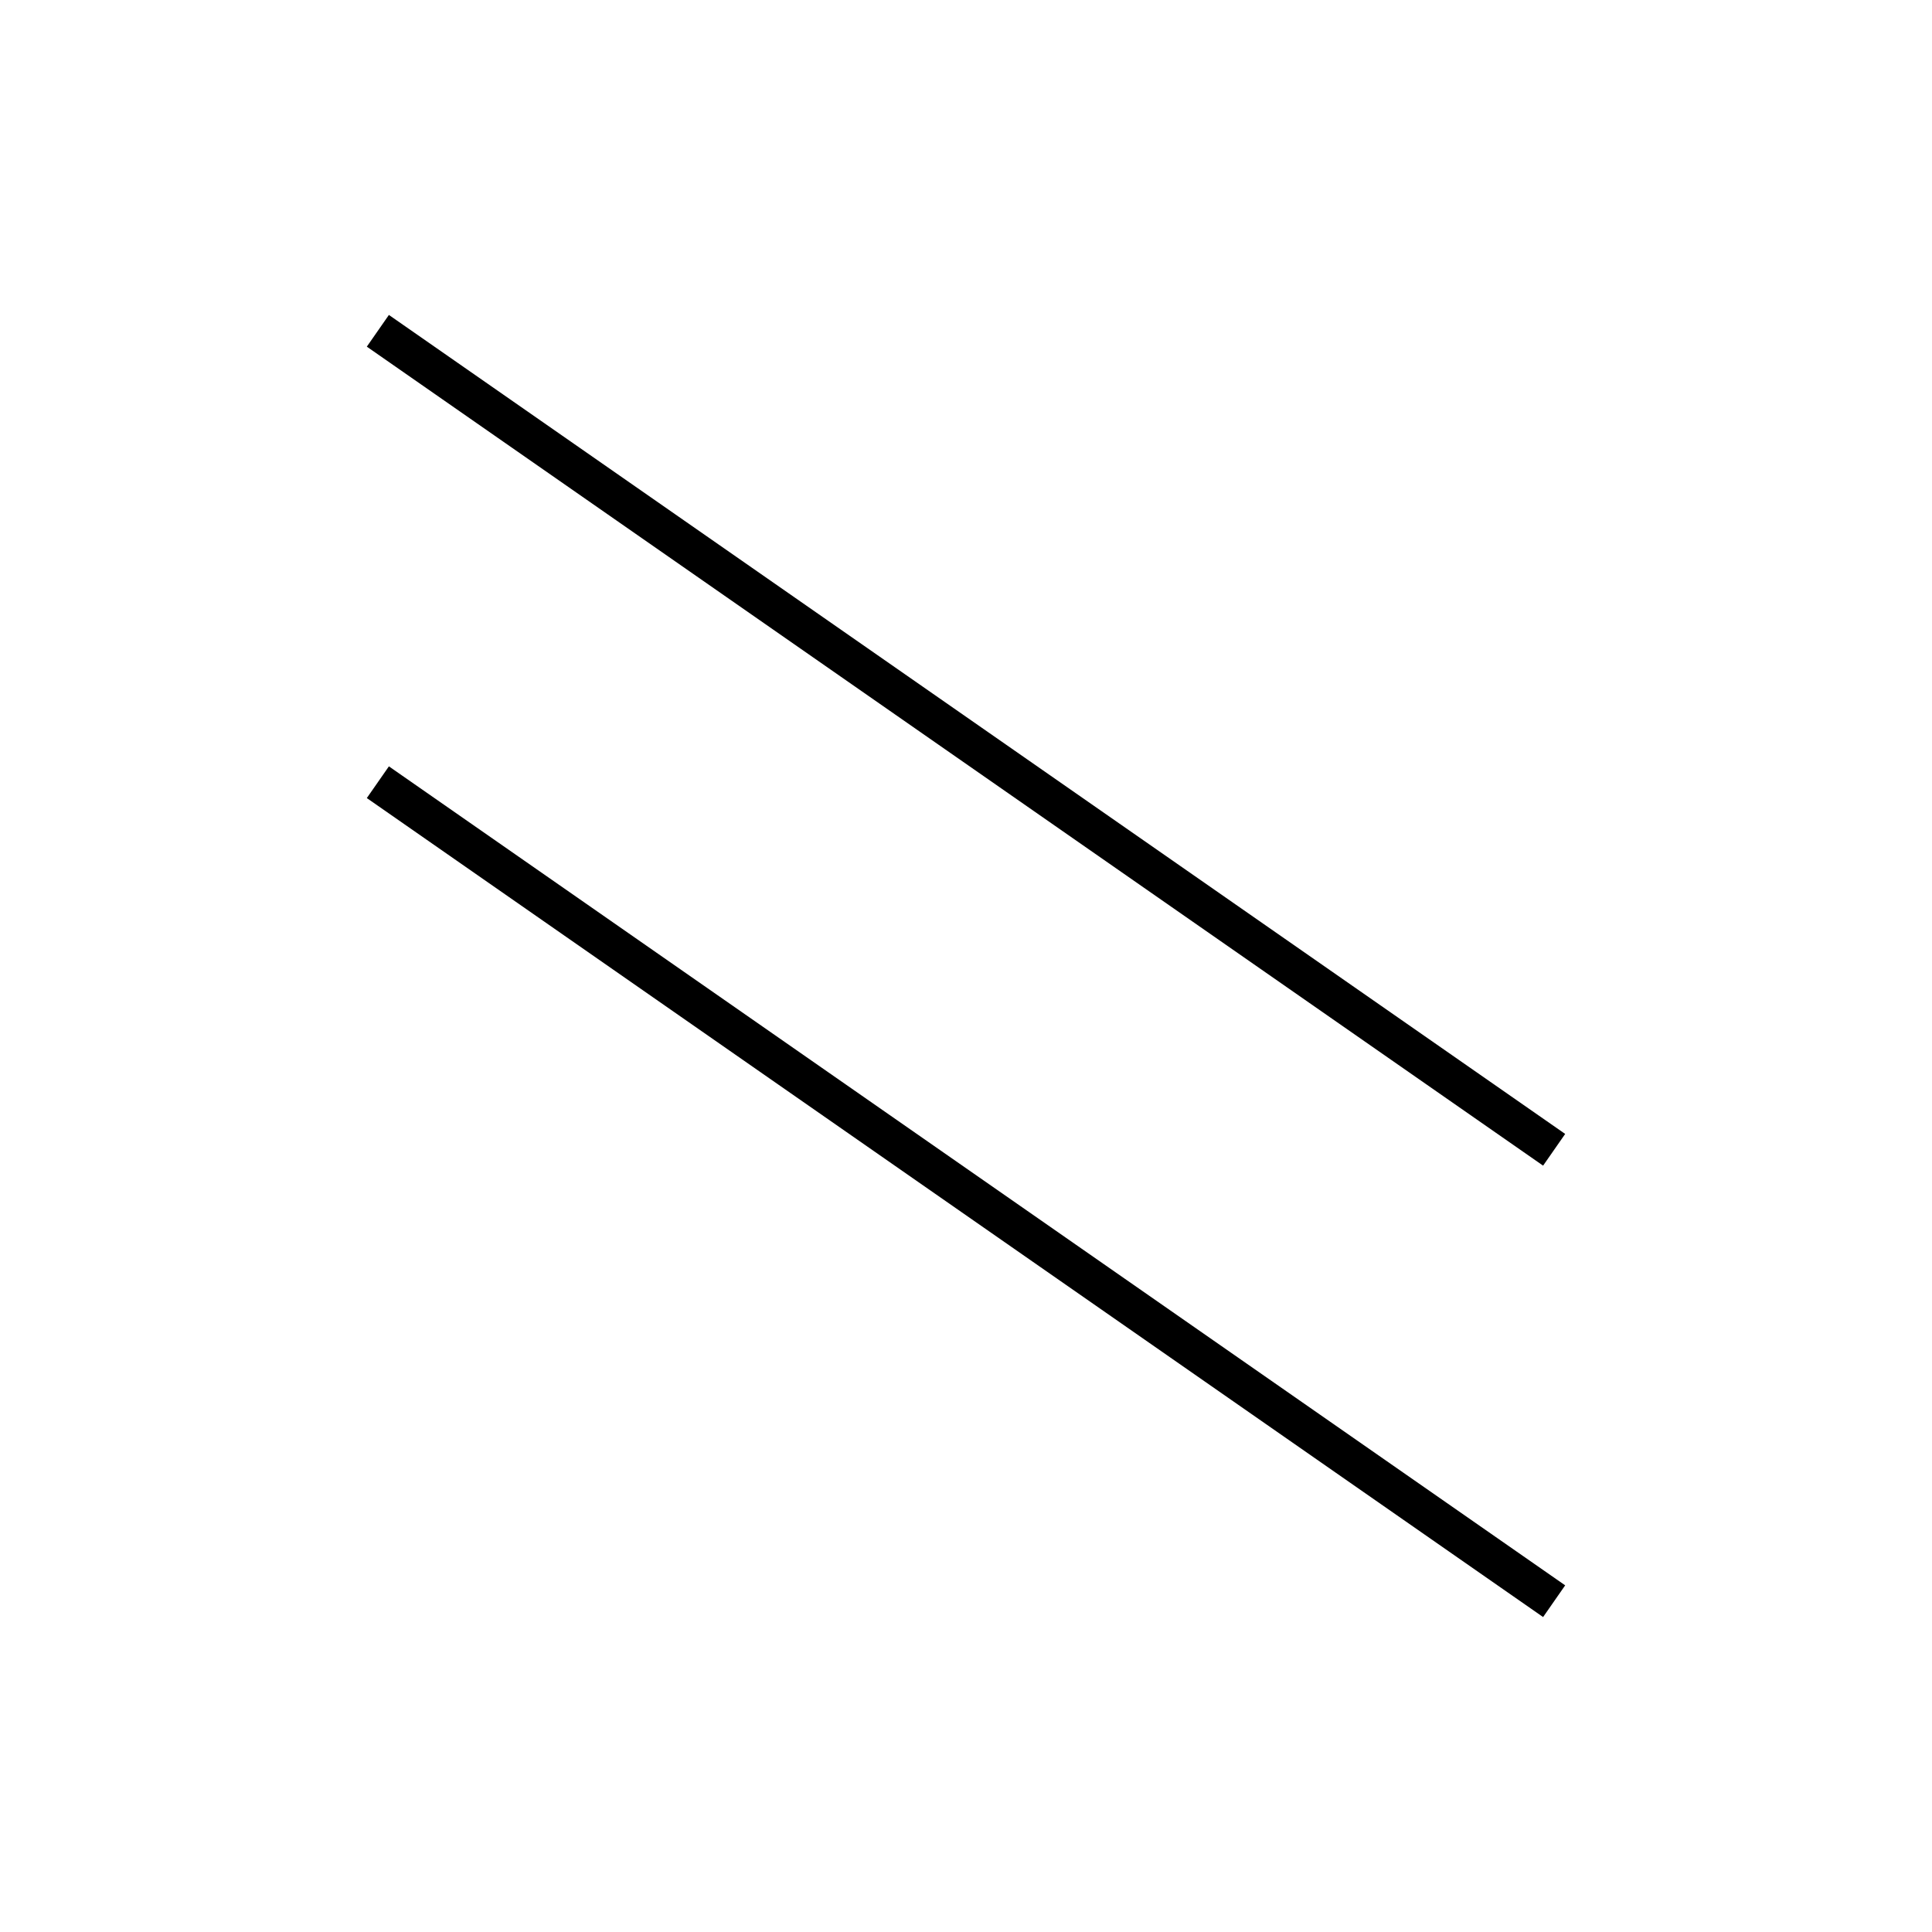 <!-- Este archivo es creado automaticamente por el generador de contenido del programa contornos version 1.1. Este elementos es el numero 202 de la serie 100 -->
<svg xmlns="http://www.w3.org/2000/svg" height="100" width="100">
<line x1="19.558" y1="40.487" x2="80.442" y2="82.878" stroke-width="2" stroke="black" />
<line x1="19.558" y1="17.122" x2="80.442" y2="59.513" stroke-width="2" stroke="black" />
</svg>

